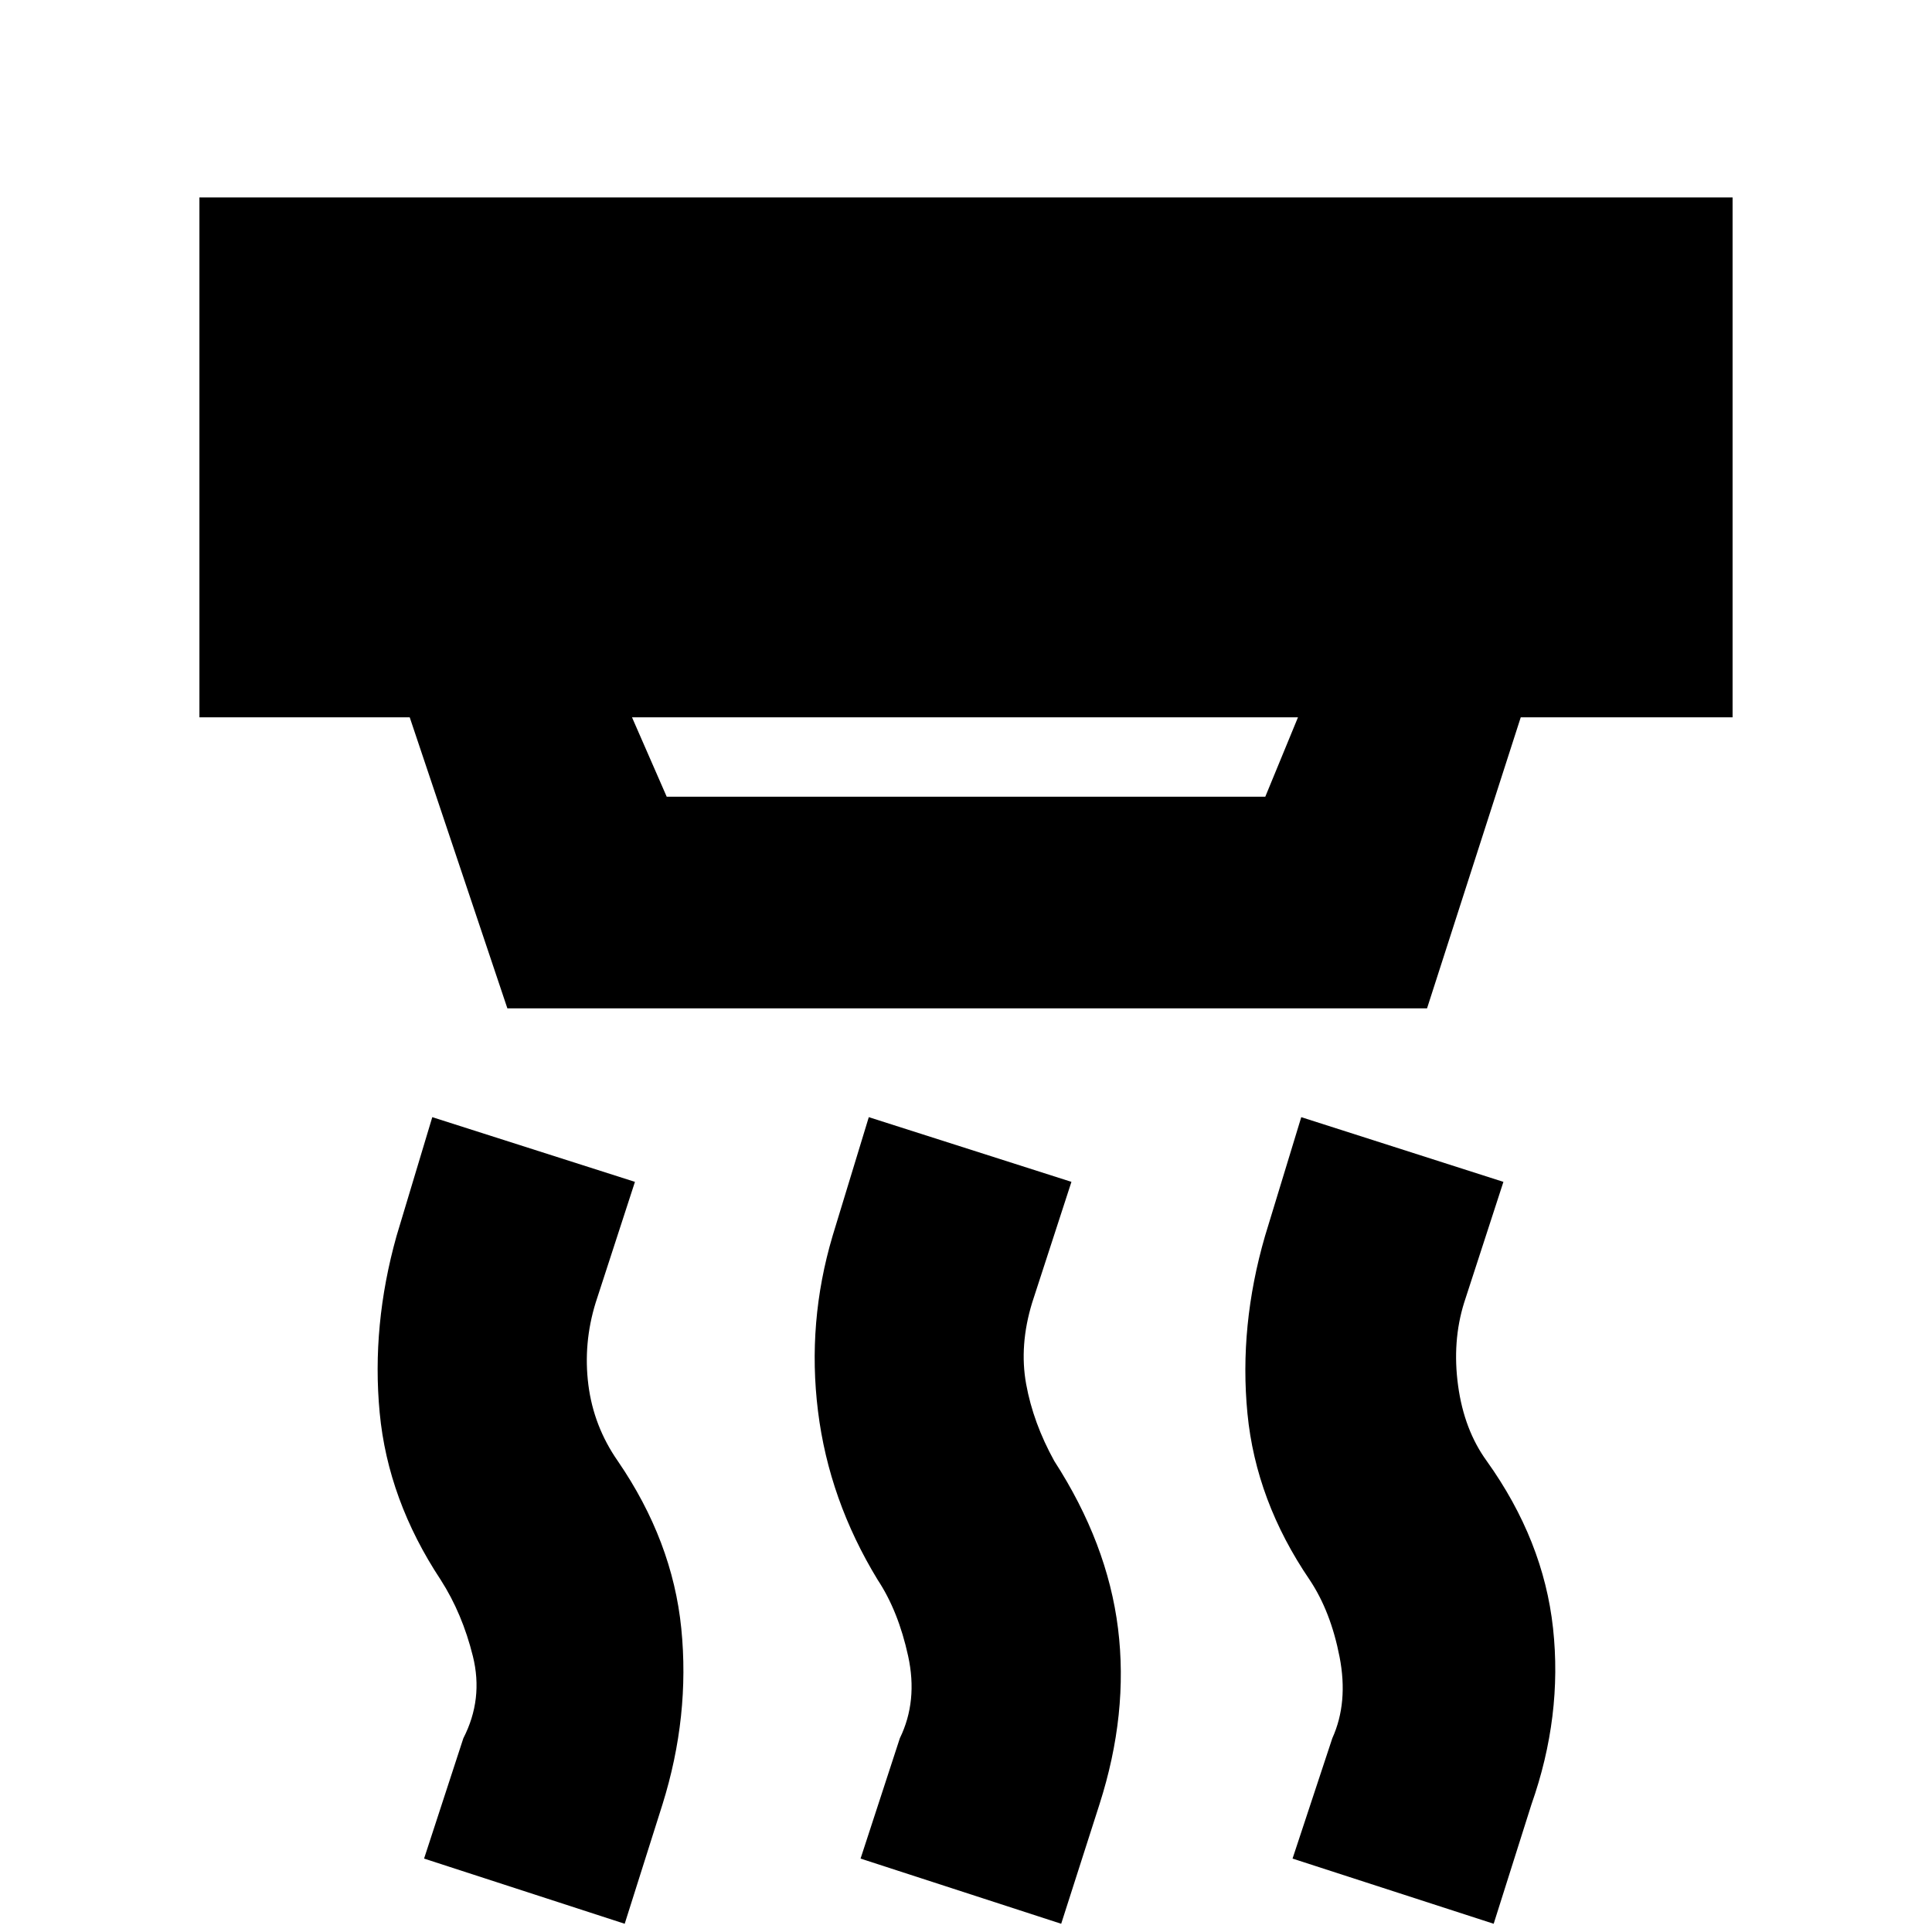 <svg xmlns="http://www.w3.org/2000/svg" height="20" viewBox="0 -960 960 960" width="20"><path d="m527.3-4.09-99.69-32.39 19.52-59.8q9-18.48 4.12-40.84-4.88-22.36-15.12-37.84-24.2-39.67-29.67-83.82-5.48-44.15 7.24-87.07l18-59.04 100.69 32.15-19.52 60.04q-6.48 21.2-2.98 40.46 3.5 19.26 13.98 38.22 26.43 40.91 31.67 83.2 5.24 42.3-9.24 87.45l-19 59.28Zm-216.89 0-99.69-32.39 19.52-59.8q10-19.48 4.74-40.72T219-174.96q-26.24-39.71-30.34-83.08-4.1-43.37 8.38-87.81l17.76-59.04 100.7 32.15-19.52 60.04q-6.24 20.24-3.62 40.84 2.62 20.6 14.62 37.84 27.19 39.67 31.55 83.2 4.36 43.54-9.36 87.45L310.41-4.09Zm431.79 0-99.94-32.39 19.76-59.8q8-17.72 3.62-40.34-4.38-22.62-14.86-38.34-26.71-39.19-30.93-82.7-4.22-43.51 8.74-88.19l18-59.04 100.45 32.15-19.52 60.04q-6 19.24-3 41.22t14.24 37.46q28.2 39.43 32.94 83.09 4.74 43.65-10.74 87.56L742.2-4.09ZM314.04-603.57l17.24 39.44h297.44l16.24-39.44H314.04Zm-61.93 144.61-48.52-144.61H99.09v-258.34h761.82v258.34H755.65l-46.56 144.61H252.11Z"/></svg>